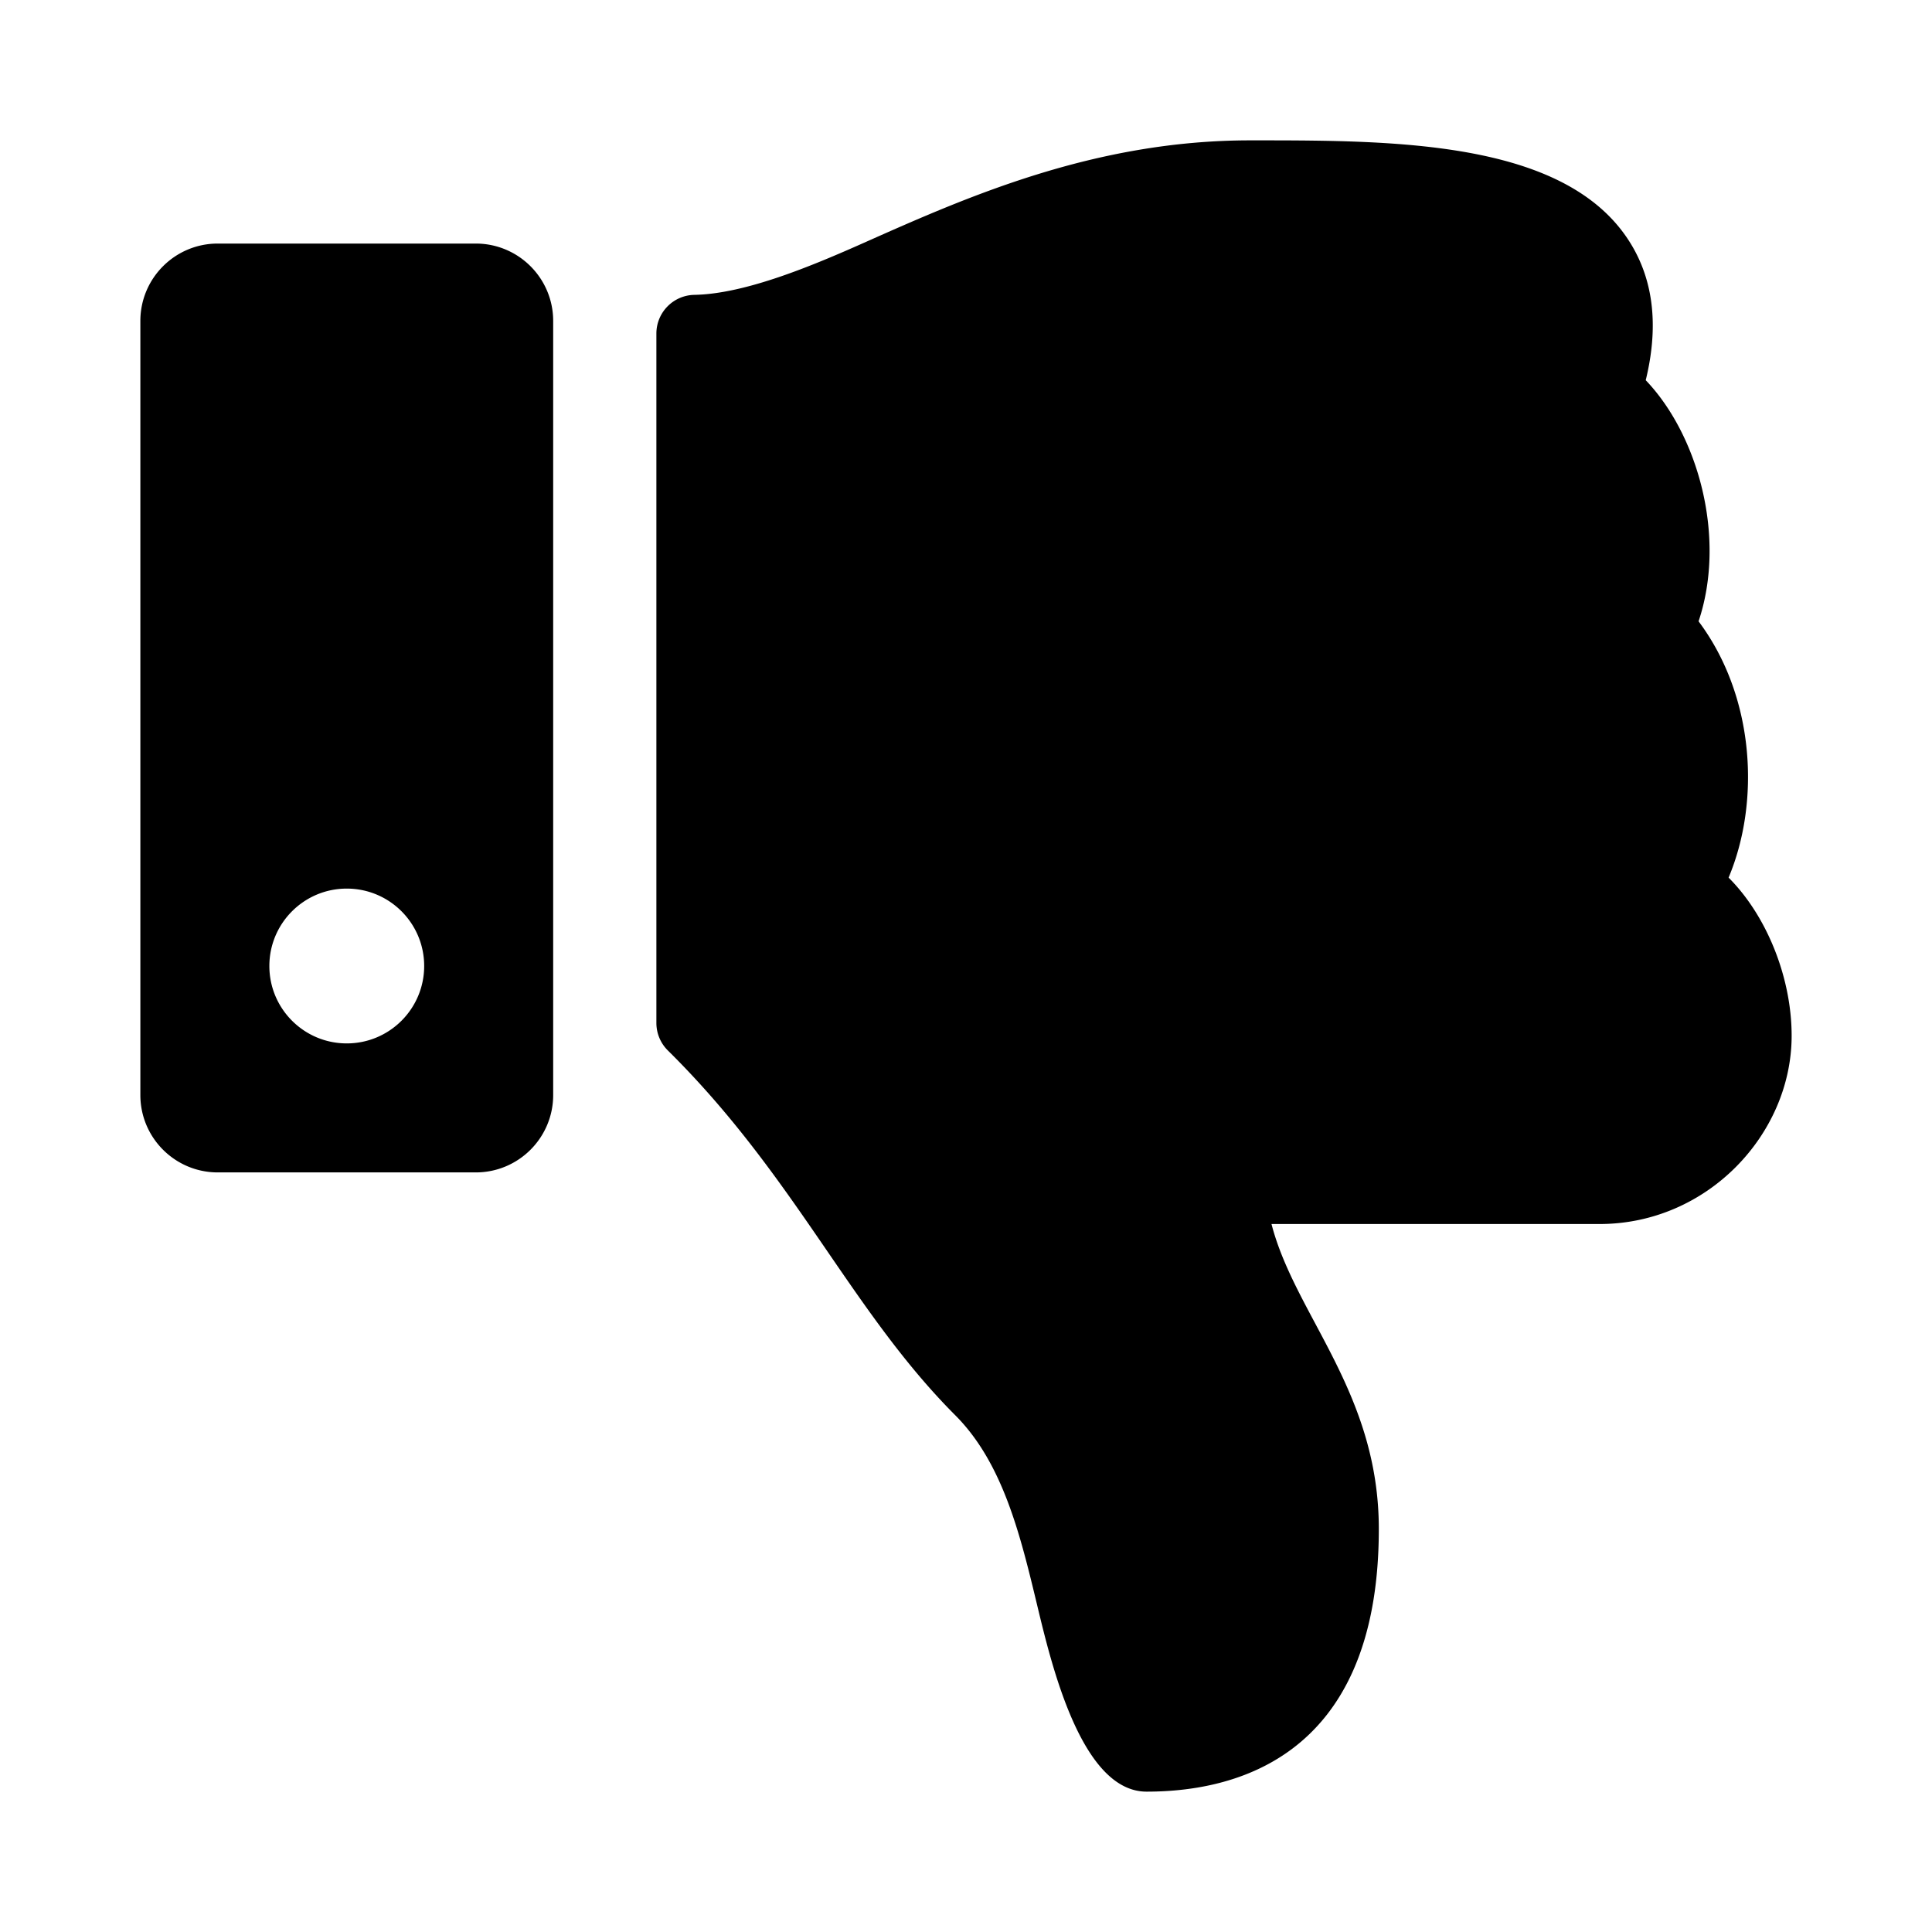 <svg xmlns="http://www.w3.org/2000/svg" width="100%" height="100%" viewBox="0 0 599.04 599.04"><path d="M43.52 99.52v240c0 13.255 10.745 24 24 24h80c13.255 0 24-10.745 24-24V99.52c0-13.255-10.745-24-24-24H67.52C54.265 75.52 43.52 86.265 43.52 99.52z m40 200c0-13.255 10.745-24 24-24s24 10.745 24 24-10.745 24-24 24-24-10.745-24-24z m272 256c-20.183 0-29.485-39.293-33.931-57.795-5.206-21.666-10.589-44.07-25.393-58.902-32.469-32.524-49.503-73.967-89.117-113.111a11.98 11.98 0 0 1-3.558-8.521V103.421c0-6.541 5.243-11.878 11.783-11.998 15.831-0.29 36.694-9.079 52.651-16.178C299.709 61.118 339.229 43.537 387.515 43.52h2.844c42.777 0 93.363 0.413 113.774 29.737 8.392 12.057 10.446 27.034 6.148 44.632 16.312 17.053 25.063 48.863 16.382 74.757 17.544 23.432 19.143 56.132 9.308 79.469l0.11 0.11c11.893 11.949 19.523 31.259 19.439 49.197-0.156 30.352-26.157 58.098-59.553 58.098H394.243C401.55 407.86 427.52 431.652 427.52 474.068 427.52 547.52 379.52 555.52 355.52 555.52z" /></svg>